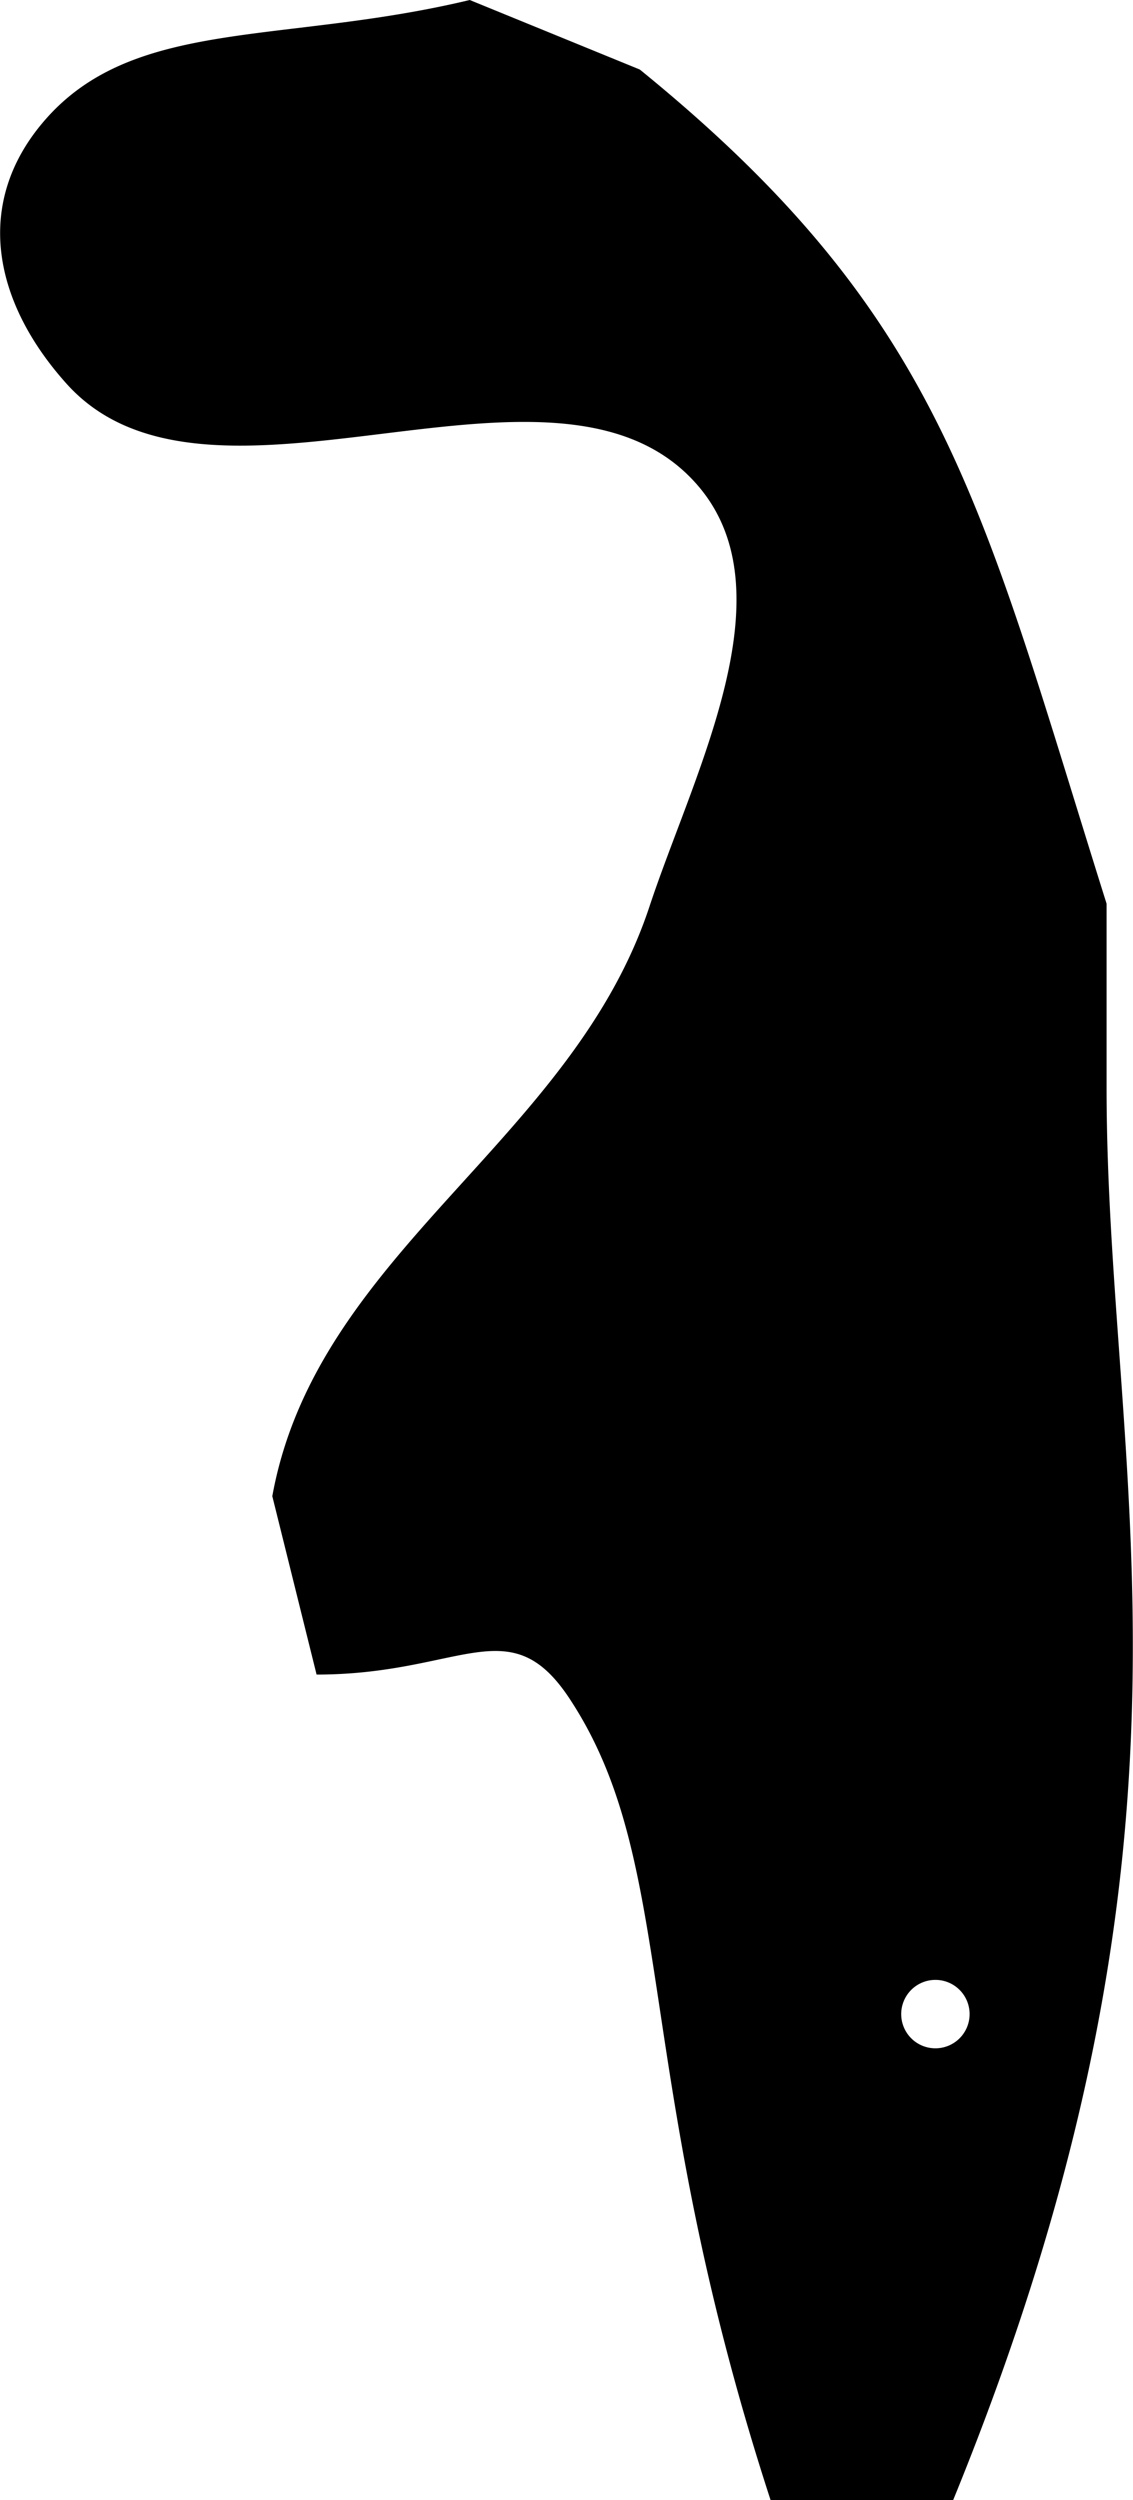 <?xml version="1.0" encoding="UTF-8" standalone="no"?>
<!-- Created with Inkscape (http://www.inkscape.org/) -->

<svg
   width="1.526in"
   height="3.366in"
   viewBox="0 0 38.752 85.5"
   version="1.1"
   id="svg35507"
   inkscape:version="1.2.2 (732a01da63, 2022-12-09)"
   sodipodi:docname="acrylic.svg"
   inkscape:export-filename="acrylic.pdf"
   inkscape:export-xdpi="600"
   inkscape:export-ydpi="600"
   xmlns:inkscape="http://www.inkscape.org/namespaces/inkscape"
   xmlns:sodipodi="http://sodipodi.sourceforge.net/DTD/sodipodi-0.dtd"
   xmlns="http://www.w3.org/2000/svg"
   xmlns:svg="http://www.w3.org/2000/svg">
  <sodipodi:namedview
     id="namedview35509"
     pagecolor="#ffffff"
     bordercolor="#000000"
     borderopacity="0.25"
     inkscape:showpageshadow="2"
     inkscape:pageopacity="0.0"
     inkscape:pagecheckerboard="0"
     inkscape:deskcolor="#d1d1d1"
     inkscape:document-units="mm"
     showgrid="false"
     inkscape:zoom="0.84096521"
     inkscape:cx="-139.12585"
     inkscape:cy="-20.214867"
     inkscape:window-width="1854"
     inkscape:window-height="1177"
     inkscape:window-x="58"
     inkscape:window-y="-8"
     inkscape:window-maximized="1"
     inkscape:current-layer="layer1" />
  <defs
     id="defs35504" />
  <g
     inkscape:label="Layer 1"
     inkscape:groupmode="layer"
     id="layer1"
     transform="translate(-88.574,-96.95)">
    <path
       id="path35288"
       style="fill:#000000;fill-opacity:1;stroke-width:2.646;stroke-linecap:round;stroke-linejoin:round"
       d="m 104.64,96.95 c -6.432,1.54 -11.507,0.582 -14.565,4.142 -2.43,2.829 -1.721,6.207 0.771,8.981 4.935,5.493 16.818,-2.116 21.614,3.501 3.132,3.668 -0.159,9.805 -1.674,14.384 -2.66,8.038 -11.389,11.828 -12.901,20.158 l 1.515,6.1 c 4.966,0 6.61,-2.283 8.661,0.833 3.733,5.668 2.068,12.648 6.872,27.401 h 6.244 c 9.357,-22.903 5.25,-35.024 5.25,-48.301 v -6.296 C 122.144,114.241 120.934,107.84 110.458,99.328 Z m 15.931,67.707 a 1.17,1.17 0 0 1 1.17,1.17 1.17,1.17 0 0 1 -1.17,1.17 1.17,1.17 0 0 1 -1.17,-1.17 1.17,1.17 0 0 1 1.17,-1.17 z" />
  </g>
</svg>
